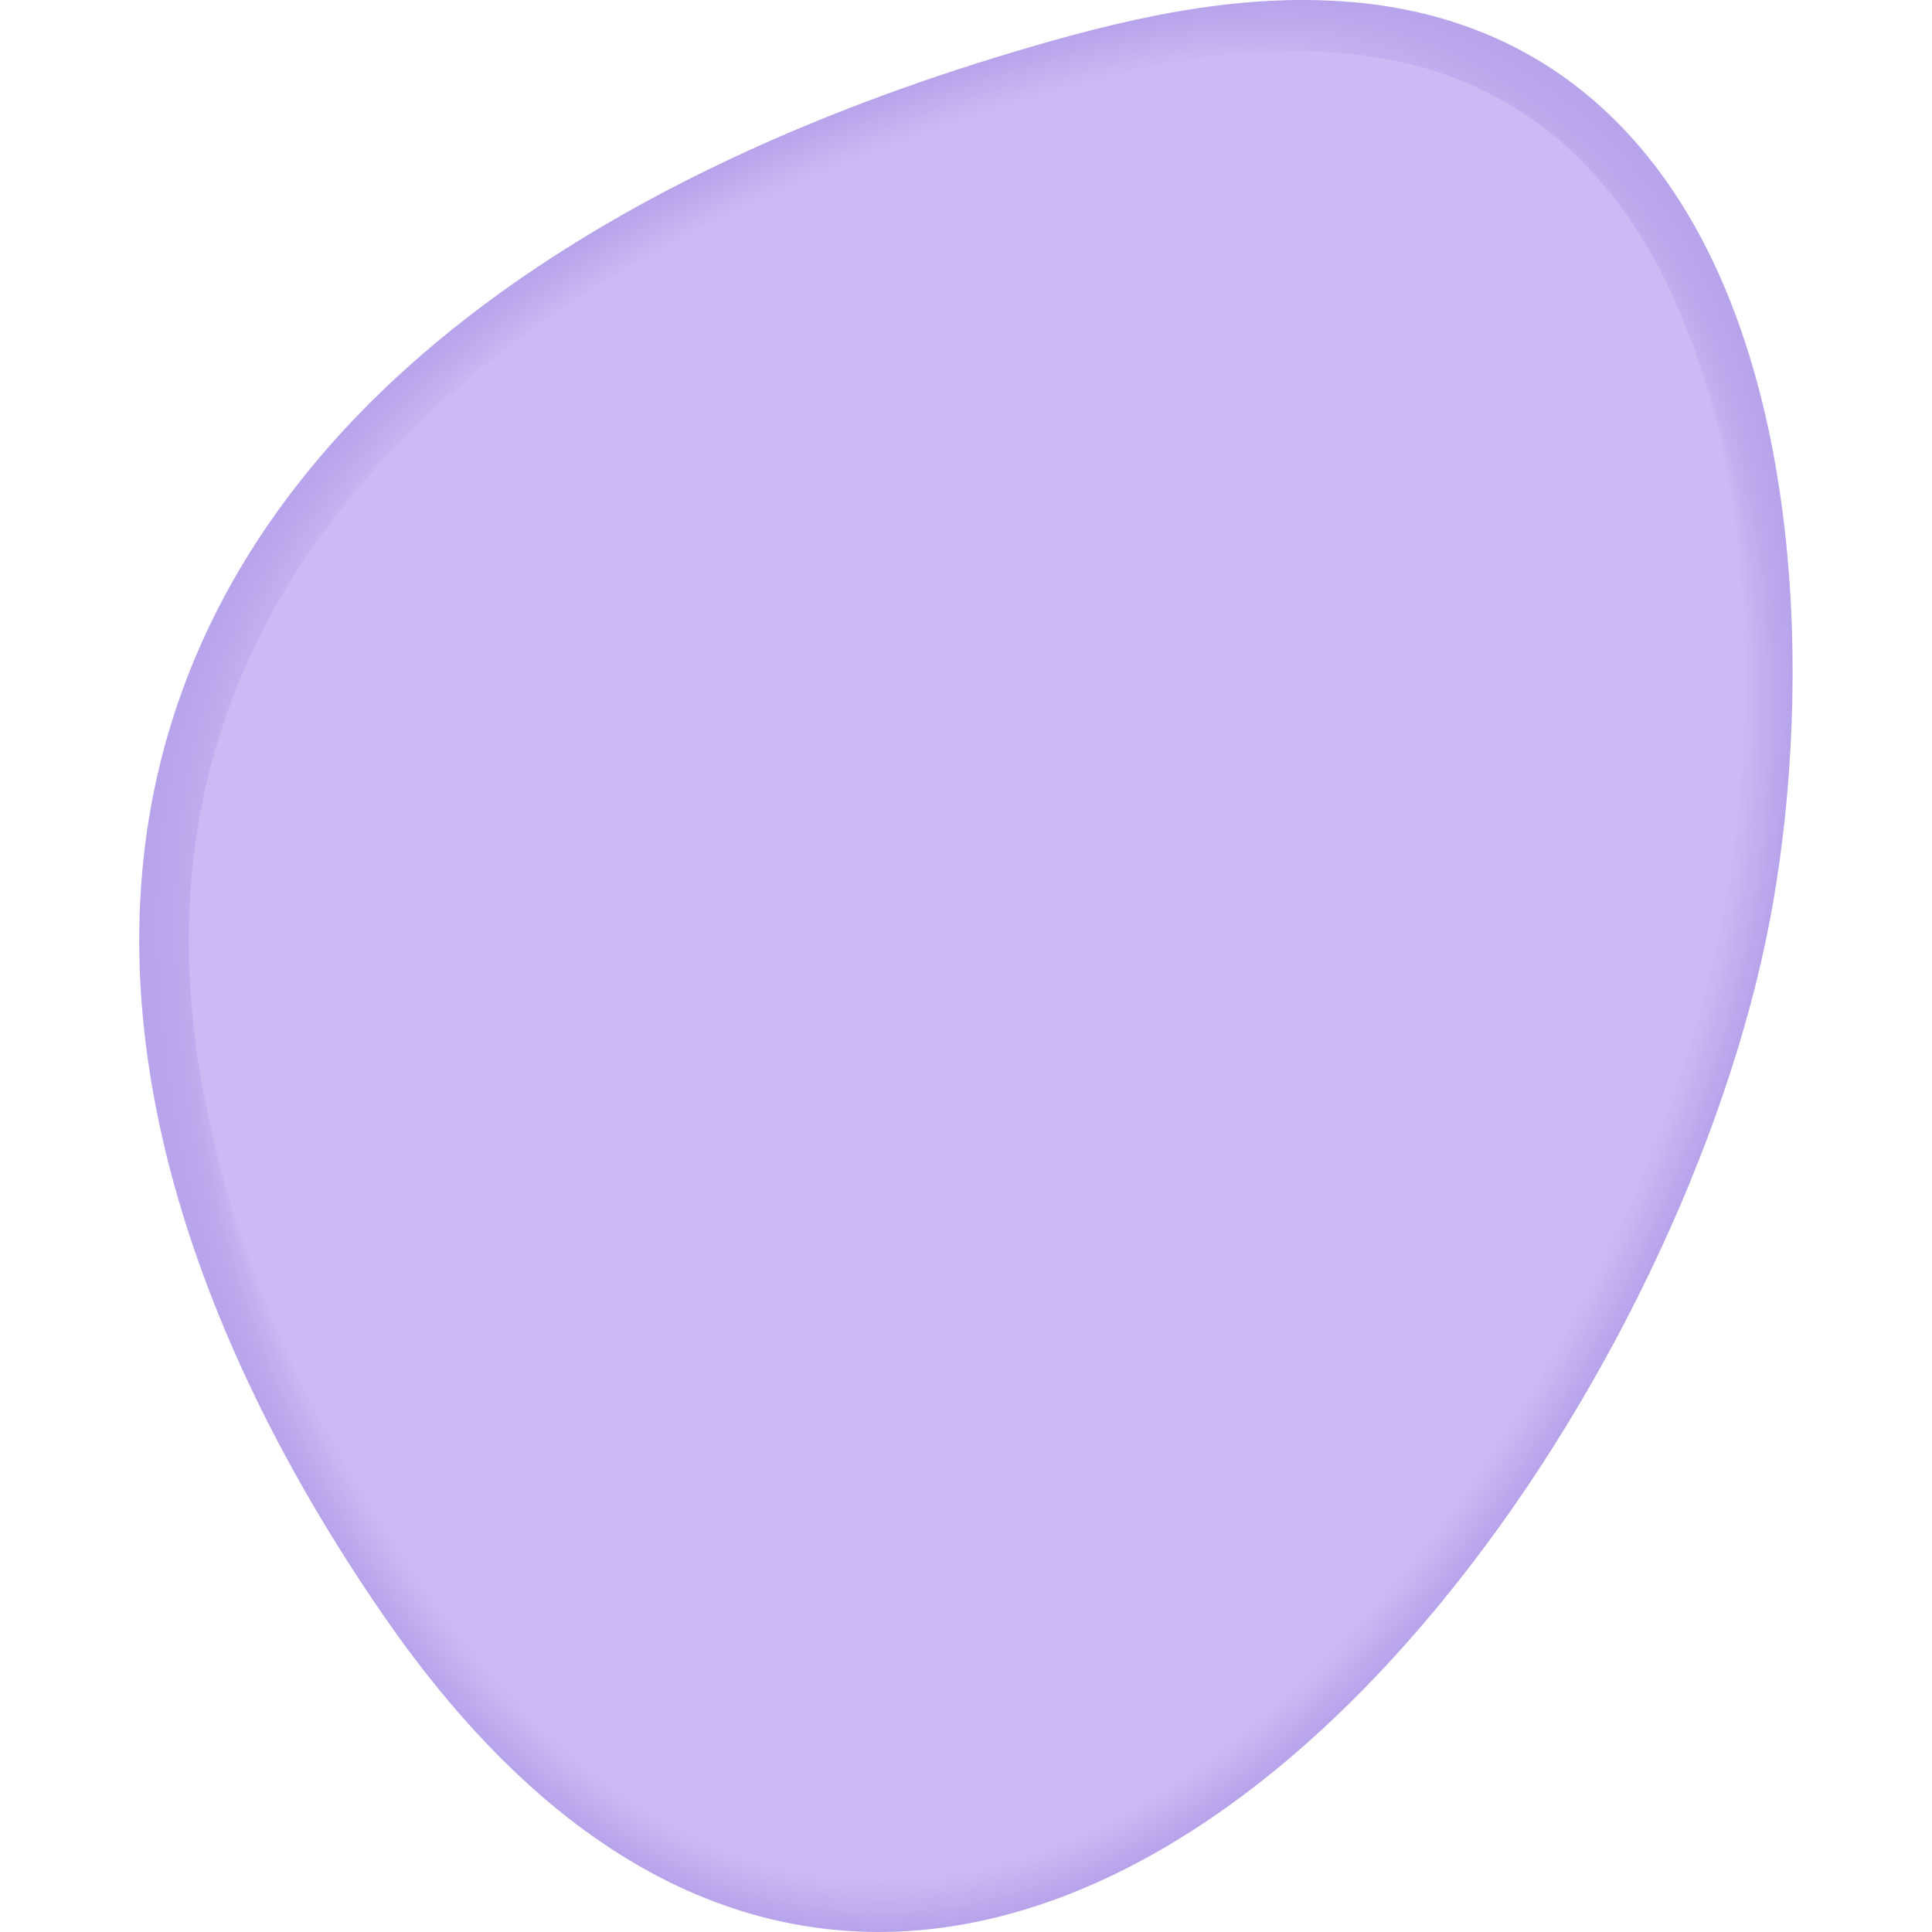 <?xml version="1.0" standalone="no"?><!DOCTYPE svg PUBLIC "-//W3C//DTD SVG 1.1//EN" "http://www.w3.org/Graphics/SVG/1.1/DTD/svg11.dtd"><svg t="1711939674840" class="icon" viewBox="0 0 1024 1024" version="1.1" xmlns="http://www.w3.org/2000/svg" p-id="1033" xmlns:xlink="http://www.w3.org/1999/xlink" width="200" height="200"><path d="M445.164 1023.125c-89.258-7.641-170.444-63.554-241.424-166.174C152.157 782.27 115.227 707.254 94.107 634.257c-25.234-87.358-26.977-169.72-5.133-244.891C115.07 299.755 174.06 221.057 264.297 155.818c72.801-52.642 164.332-95.704 272.065-128.01C593.079 10.783 654.125-4.224 716.171 1.086h0.568c66.904 5.877 120.976 35.147 160.649 87.005 78.914 103.011 82.754 275.611 62.065 392.12-0.392 2.233-0.803 4.467-1.215 6.661-22.765 120.506-89.552 259.389-174.363 362.439-99.465 121.172-212.703 182.885-318.711 173.814z" fill="#B8A4EB" p-id="1034"></path><path d="M536.616 28.925c55.424-16.613 115.021-31.346 175.577-26.429h0.568c65.239 5.388 117.352 34.011 157.534 83.008 82.636 100.817 89.121 275.728 68.178 394.197q-0.588 3.409-1.234 6.759c-0.411 2.194-0.842 4.408-1.273 6.622-23.784 118.586-89.395 253.943-172.404 355.093-98.897 120.408-211.821 182.689-317.947 173.755-88.749-7.503-169.876-62.966-240.973-165.703-53.308-77.092-90.12-156.143-109.711-232.333-22.079-86.319-23.862-166.82-1.391-240.444C120.458 295.484 179.271 218.549 268.196 154.779c72.233-51.819 162.608-94.038 268.421-125.855z" fill="#B9A5EB" p-id="1035"></path><path d="M536.852 30.061C591.002 13.82 649.149-0.541 708.217 3.926h0.549c63.613 4.917 113.865 32.835 154.34 79.012 86.574 98.74 95.488 275.865 74.329 396.274-0.411 2.312-0.823 4.604-1.254 6.857s-0.842 4.408-1.273 6.602c-23.666 118.214-88.984 253.257-171.914 354.387-98.192 119.703-210.803 182.552-317.027 173.755-88.161-7.347-169.269-62.379-240.405-165.253-54.856-79.482-91.883-162.608-109.711-241.953C76.73 528.464 75.104 449.687 98.241 377.513c27.604-86.202 86.202-161.472 173.853-223.89 71.665-50.898 160.864-92.412 264.757-123.562z" fill="#BAA6EC" p-id="1036"></path><path d="M537.106 31.197c52.897-15.869 109.555-29.896 167.134-25.919h0.549C766.736 9.804 815.264 36.938 855.935 80.332c90.669 96.742 101.875 275.983 80.442 398.35-0.411 2.351-0.842 4.663-1.273 6.955s-0.823 4.388-1.273 6.602c-23.51 117.822-88.533 252.552-171.346 353.662-97.486 118.998-209.784 182.434-316.125 173.755-87.73-7.21-168.662-61.771-239.876-164.802-56.599-81.872-93.646-168.877-109.711-251.572-16.339-83.89-17.632-161.001 6.152-231.726 28.349-84.439 86.79-158.024 173.109-219.031 71.038-50.017 159.101-90.747 261.074-121.329z" fill="#BBA7EC" p-id="1037"></path><path d="M537.361 32.314C589.043 16.857 644.173 3.143 700.282 6.669h0.509c60.302 3.918 107.243 30.367 147.973 71.019C943.646 172.529 956.968 353.827 935.319 478.173c-0.411 2.371-0.842 4.722-1.273 7.033s-0.842 4.388-1.273 6.583c-23.372 117.548-88.161 251.866-170.777 352.957-96.801 118.273-208.765 182.297-315.224 173.755-87.24-7.072-168.074-61.184-239.367-164.312-58.265-84.243-95.468-175.127-109.711-261.211-13.714-82.558-14.556-158.102 9.913-227.377 29.074-82.656 87.358-154.575 172.404-214.153 70.392-49.155 157.279-89.121 257.352-119.135z" fill="#BBA8ED" p-id="1038"></path><path d="M537.616 33.45c50.291-15.085 104.069-28.466 158.69-25.469h0.509c58.637 3.487 104.108 29.034 144.78 67.022 99.426 92.882 114.57 276.238 92.667 402.523-0.411 2.39-0.842 4.78-1.273 7.131s-0.842 4.388-1.273 6.583C908.381 608.436 844.004 742.519 761.446 843.571c-95.997 117.548-207.668 182.199-314.323 173.775-86.731-6.916-167.447-60.596-238.857-163.881C148.395 766.792 111.015 672.166 98.476 582.654c-11.304-81.186-11.441-155.222 13.714-223.028 29.838-80.873 87.945-151.127 171.64-209.294 69.902-48.273 155.614-87.456 253.786-116.882z" fill="#BCA9ED" p-id="1039"></path><path d="M537.851 34.567c48.978-14.693 101.346-27.741 154.478-25.096a4.095 4.095 0 0 1 0.49 0C749.829 12.488 793.929 37.231 834.424 72.496c104.108 91.002 120.976 276.375 98.779 404.619q-0.627 3.644-1.293 7.229c-0.411 2.194-0.823 4.369-1.254 6.563-23.118 116.725-87.299 250.475-169.68 351.507-95.39 116.882-206.728 182.042-313.461 173.775-86.202-6.779-166.859-60.008-238.348-163.431-61.575-89.062-99.328-187.411-109.868-280.43-9.032-79.737-8.346-152.303 17.436-218.678 30.582-79.071 88.396-147.816 170.895-204.416 69.334-47.529 153.988-85.79 250.22-114.668z" fill="#BDAAED" p-id="1040"></path><path d="M538.105 35.703c47.724-14.302 98.603-27.036 150.246-24.842h0.49c55.345 2.527 98.211 26.194 138.413 59.029 108.986 89.043 127.344 276.492 104.892 406.676-0.411 2.469-0.862 4.917-1.293 7.327s-0.823 4.369-1.254 6.543c-23 116.353-86.868 249.789-169.132 350.802-94.685 116.157-205.709 181.925-312.501 173.775-85.712-6.622-166.252-59.42-237.839-162.961-63.221-91.452-101.385-193.484-109.888-290.049-6.857-78.248-5.231-149.403 21.198-214.309 31.346-77.307 88.945-144.408 170.151-199.557C360.275 101.471 443.773 63.993 538.105 35.703z" fill="#BEABEE" p-id="1041"></path><path d="M538.36 36.84c46.431-13.929 95.86-26.331 146.014-24.587h0.47c53.7 1.959 95.41 24.665 135.18 55.032 114.1 87.064 133.691 276.629 111.083 408.792a639.474 639.474 0 0 1-2.586 13.969c-22.843 115.981-86.437 249.084-168.485 350.077-94.038 115.452-204.69 181.788-311.502 173.775-85.203-6.485-165.625-58.774-237.31-162.51C146.162 757.506 107.469 651.831 101.219 551.68c-4.878-76.739-2.135-146.504 24.959-209.96 32.071-75.505 89.493-140.96 169.387-194.679C363.586 101.217 446.026 64.542 538.36 36.84z" fill="#BFACEE" p-id="1042"></path><path d="M538.615 37.956C583.753 24.419 631.732 12.351 680.397 13.722h0.47c52.035 1.567 92.687 23.039 132.026 51.035 119.331 84.928 140.019 276.747 117.156 410.849-0.431 2.527-0.882 5.035-1.332 7.503-0.411 2.175-0.823 4.349-1.254 6.524-22.706 115.589-86.025 248.379-168.015 349.372-93.274 114.746-203.75 181.651-310.679 173.775-84.693-6.348-165.037-58.225-236.8-162.059-66.61-96.252-105.793-205.552-109.986-309.308-2.978-75.191 0.98-143.604 28.721-205.591 32.815-73.742 90.12-137.511 168.662-189.84 67.531-45.001 148.737-80.873 239.249-108.027z" fill="#C0ADEF" p-id="1043"></path><path d="M538.869 39.191c43.845-13.146 90.355-24.901 137.57-24.039h0.431c50.408 1.097 90.12 21.355 128.852 47.019C930.5 144.788 952.089 338.938 928.991 475.019c-0.431 2.566-0.882 5.094-1.352 7.601q-0.588 3.252-1.234 6.524c-22.589 115.217-85.614 247.673-167.467 348.725-92.569 114.041-202.633 181.514-309.778 173.775-84.243-6.191-164.43-57.638-236.291-161.589-68.197-98.642-108.281-211.586-110.005-318.947-1.195-73.644 4.075-140.685 32.482-201.242 33.56-71.939 90.629-134.063 167.917-184.962C370.227 100.766 450.278 65.658 538.869 39.191z" fill="#C1AEEF" p-id="1044"></path><path d="M539.105 40.229C581.677 27.436 626.737 16.034 672.463 16.445h0.431c48.743 0.607 87.514 19.591 125.659 43.101 130.419 80.324 152.714 276.982 129.303 415.003-0.431 2.586-0.882 5.172-1.352 7.699l-1.234 6.504c-22.452 114.864-85.183 246.988-166.918 347.942-91.864 113.316-201.614 181.396-308.857 173.775-83.694-6.054-163.823-57.05-235.781-161.139-69.843-101.032-110.828-217.464-110.044-328.566 0.49-72.096 7.17-137.786 36.244-196.873 34.304-70.176 91.178-130.635 167.173-180.103 66.454-43.258 145.348-77.582 232.02-103.56z" fill="#C2AFEF" p-id="1045"></path><path d="M539.359 41.346c41.279-12.382 84.889-23.51 129.126-23.51h0.411c47.019 0.137 85.026 17.632 122.485 39.065 136.238 77.582 159.081 277.1 135.494 417.06-0.431 2.625-0.901 5.231-1.371 7.837-0.392 2.175-0.803 4.33-1.215 6.485-22.315 114.492-84.772 246.302-166.369 347.236C666.762 948.09 557.325 1016.797 449.945 1009.255c-83.185-5.877-163.215-56.462-235.272-160.649C143.203 745.144 101.219 624.971 104.608 510.381c2.116-70.529 10.305-134.886 40.025-192.524 35.049-68.374 91.746-127.167 166.526-175.225 65.709-42.337 143.448-75.858 228.2-101.287z" fill="#C2AFF0" p-id="1046"></path><path d="M539.614 42.482c39.986-11.99 82.146-22.765 124.895-23.255h0.411c45.432-0.333 82.577 15.791 119.292 35.068 142.233 74.643 165.429 277.217 141.606 419.137-0.431 2.664-0.901 5.29-1.371 7.837-0.392 2.175-0.803 4.33-1.215 6.485-22.197 114.119-84.36 245.597-165.821 346.492-90.453 112.023-199.557 181.2-307.055 173.853-82.656-5.76-162.608-55.874-234.743-160.218C142.459 742.049 99.26 618.329 105.49 500.057 109.056 431.017 118.851 368.09 149.257 311.902c35.813-66.61 92.334-123.719 165.703-170.444 65.239-41.377 141.802-74.134 224.654-98.975z" fill="#C3B0F0" p-id="1047"></path><path d="M539.869 43.599c38.693-11.598 79.404-22.04 120.663-22.981h0.392c43.787-0.823 80.168 13.714 116.118 31.072 148.385 71.391 171.796 277.354 147.719 421.213-0.451 2.704-0.901 5.368-1.391 7.993-0.392 2.175-0.784 4.33-1.215 6.465-22.04 113.747-83.929 244.891-165.253 345.787C667.153 944.309 558.363 1014.152 450.767 1007.002c-82.166-5.603-162.001-55.287-234.234-159.767C141.714 738.953 97.301 611.61 106.372 489.791c5.074-67.472 16.496-129.068 47.529-183.806 36.557-64.808 92.902-120.251 164.959-165.488C383.53 99.924 458.917 67.872 539.869 43.599z" fill="#C4B1F0" p-id="1048"></path><path d="M540.065 44.735c37.419-11.226 76.68-21.335 116.47-22.706h0.372c42.141-1.293 77.778 11.755 112.905 27.075 154.771 67.747 178.163 277.472 153.87 423.31-0.47 2.723-0.921 5.407-1.411 8.072-0.392 2.175-0.803 4.31-1.215 6.446-21.923 113.375-83.518 244.225-164.704 345.081-88.945 110.475-197.48 180.867-305.193 173.775-81.657-5.466-161.393-54.699-233.724-159.317C140.97 735.858 94.95 604.851 107.234 479.407c6.465-65.944 19.591-126.168 51.31-179.437 37.223-63.045 93.47-116.803 164.214-160.649C386.86 99.649 461.092 68.44 540.065 44.735z" fill="#C5B2F1" p-id="1049"></path><path d="M540.358 45.871c36.146-10.834 73.938-20.63 112.239-22.354h0.353c40.495-1.783 75.407 9.502 109.711 23.079 161.099 63.652 184.531 277.609 159.983 425.386-0.47 2.743-0.94 5.486-1.43 8.17-0.372 2.155-0.784 4.31-1.195 6.446-21.786 113.003-83.087 243.52-164.136 344.357-88.337 109.711-196.52 180.749-304.331 173.795-81.147-5.329-160.806-54.092-233.137-158.846C140.225 732.723 92.54 598.052 108.115 469.083c7.837-64.455 22.706-123.249 55.052-175.088 38.046-61.242 94.038-113.316 163.49-155.751 63.535-38.81 136.591-69.255 213.702-92.373z" fill="#C6B3F1" p-id="1050"></path><path d="M540.613 47.027c34.853-10.442 71.195-19.905 108.007-22.177h0.353c38.83-2.253 73.036 7.268 106.538 19.082 167.604 59.068 190.878 277.726 166.095 427.463-0.47 2.782-0.94 5.544-1.43 8.268-0.392 2.155-0.784 4.31-1.195 6.426-21.648 112.63-82.675 242.815-163.587 343.651-87.632 109.026-195.502 180.554-303.489 173.736-80.638-5.172-160.198-53.504-232.686-158.396C139.481 729.667 89.935 591.195 109.056 458.758 118.068 395.753 134.818 338.409 167.83 288c38.791-59.479 94.626-109.868 162.745-150.853 62.947-37.929 134.847-67.61 210.038-90.12z" fill="#C7B4F2" p-id="1051"></path><path d="M540.868 48.124c33.56-10.07 68.452-19.199 103.834-21.923h0.333c37.223-2.723 70.666 4.957 103.364 15.085 174.167 53.915 197.245 277.844 172.208 429.54-0.47 2.821-0.94 5.623-1.43 8.365-0.392 2.155-0.803 4.29-1.195 6.426-21.55 112.258-82.284 242.109-163.039 342.848-86.927 108.379-194.463 180.475-302.529 173.795-80.128-5.035-159.571-52.897-232.177-157.945-81.441-117.803-133.025-260.094-110.299-395.94 10.285-61.556 28.917-117.45 62.575-166.369 39.535-57.677 95.214-106.381 162.001-146.014C396.852 99.022 467.577 70.106 540.868 48.124z" fill="#C8B5F2" p-id="1052"></path><path d="M541.103 49.241c32.286-9.678 65.729-18.475 99.563-21.55h0.333c35.539-3.213 68.256 2.586 100.17 11.089 180.769 48.155 203.593 277.981 178.281 431.616-0.47 2.86-0.94 5.681-1.45 8.463q-0.588 3.233-1.175 6.406c-21.394 111.886-81.853 241.424-162.49 342.221-86.202 107.654-193.445 180.358-301.608 173.795-79.639-4.878-158.984-52.328-231.667-157.475-83.106-120.212-136.943-266.442-110.358-405.54 11.5-60.165 32.032-114.55 66.356-162.001C217.376 220.195 272.878 173.195 338.274 134.953c61.928-36.146 131.477-64.299 202.829-85.712z" fill="#C9B6F2" p-id="1053"></path><path d="M541.358 50.377c30.993-9.286 62.986-17.769 95.331-21.374h0.313c33.893-3.683 65.827 0.157 96.997 7.092 187.332 41.71 209.96 278.197 184.433 433.713-0.47 2.88-0.96 5.721-1.45 8.542-0.392 2.155-0.784 4.29-1.195 6.387-21.237 111.533-81.402 240.738-161.922 341.516-85.516 106.949-192.426 180.24-300.707 173.795C374.048 995.247 294.781 948.228 222 842.983 137.267 720.4 80.981 570.115 111.622 427.784c12.656-58.774 35.127-111.67 70.098-157.651C222.685 216.022 278.187 170.844 342.192 133.856c61.419-35.108 129.714-62.653 199.165-83.479z" fill="#C9B7F3" p-id="1054"></path><path d="M541.612 51.514c29.7-8.914 60.243-17.064 91.119-21.119h0.294a305.801 305.801 0 0 1 93.784 3.095c193.856 34.579 216.327 278.197 190.584 435.789-0.49 2.919-0.98 5.877-1.489 8.64-0.372 2.155-0.764 4.271-1.175 6.387-21.119 111.142-80.99 240.033-161.374 340.771-84.811 106.263-191.407 180.103-299.747 173.814-78.62-4.584-157.769-51.153-230.649-156.574C136.483 717.305 77.592 563.023 112.504 417.46c13.714-57.481 38.223-108.732 73.859-153.282C228.132 211.829 283.418 168.337 346.111 132.759c60.831-34.246 127.97-60.988 195.502-81.245z" fill="#CAB8F3" p-id="1055"></path><path d="M541.867 52.63c28.407-8.522 57.501-16.339 86.887-20.845h0.274a319.338 319.338 0 0 1 90.61-0.901c200.204 26.703 222.694 278.353 196.697 437.866-0.49 2.939-0.98 5.877-1.489 8.738-0.392 2.155-0.784 4.271-1.175 6.367-20.963 110.73-80.579 239.308-160.825 340.027-84.106 105.558-190.388 179.966-298.885 173.814-78.111-4.447-157.162-50.546-230.12-156.104C135.778 714.209 74.007 555.735 113.366 407.135a380.6 380.6 0 0 1 77.64-148.894C233.519 207.676 288.59 165.829 350.029 131.662c60.243-33.364 126.207-59.342 191.838-79.031z" fill="#CBB9F4" p-id="1056"></path><path d="M913.769 477.017c-0.372 2.135-0.764 4.271-1.156 6.367C854.544 790.811 498.296 1236.612 224.742 840.887 135.034 711.173 70.206 548.31 114.247 396.81c53.288-183.257 245.087-288.227 427.874-343.044 55.326-16.594 112.787-30.582 170.346-25.469 210.136 18.357 229.826 288.11 201.301 448.719z" fill="#CCBAF4" p-id="1057"></path></svg>
